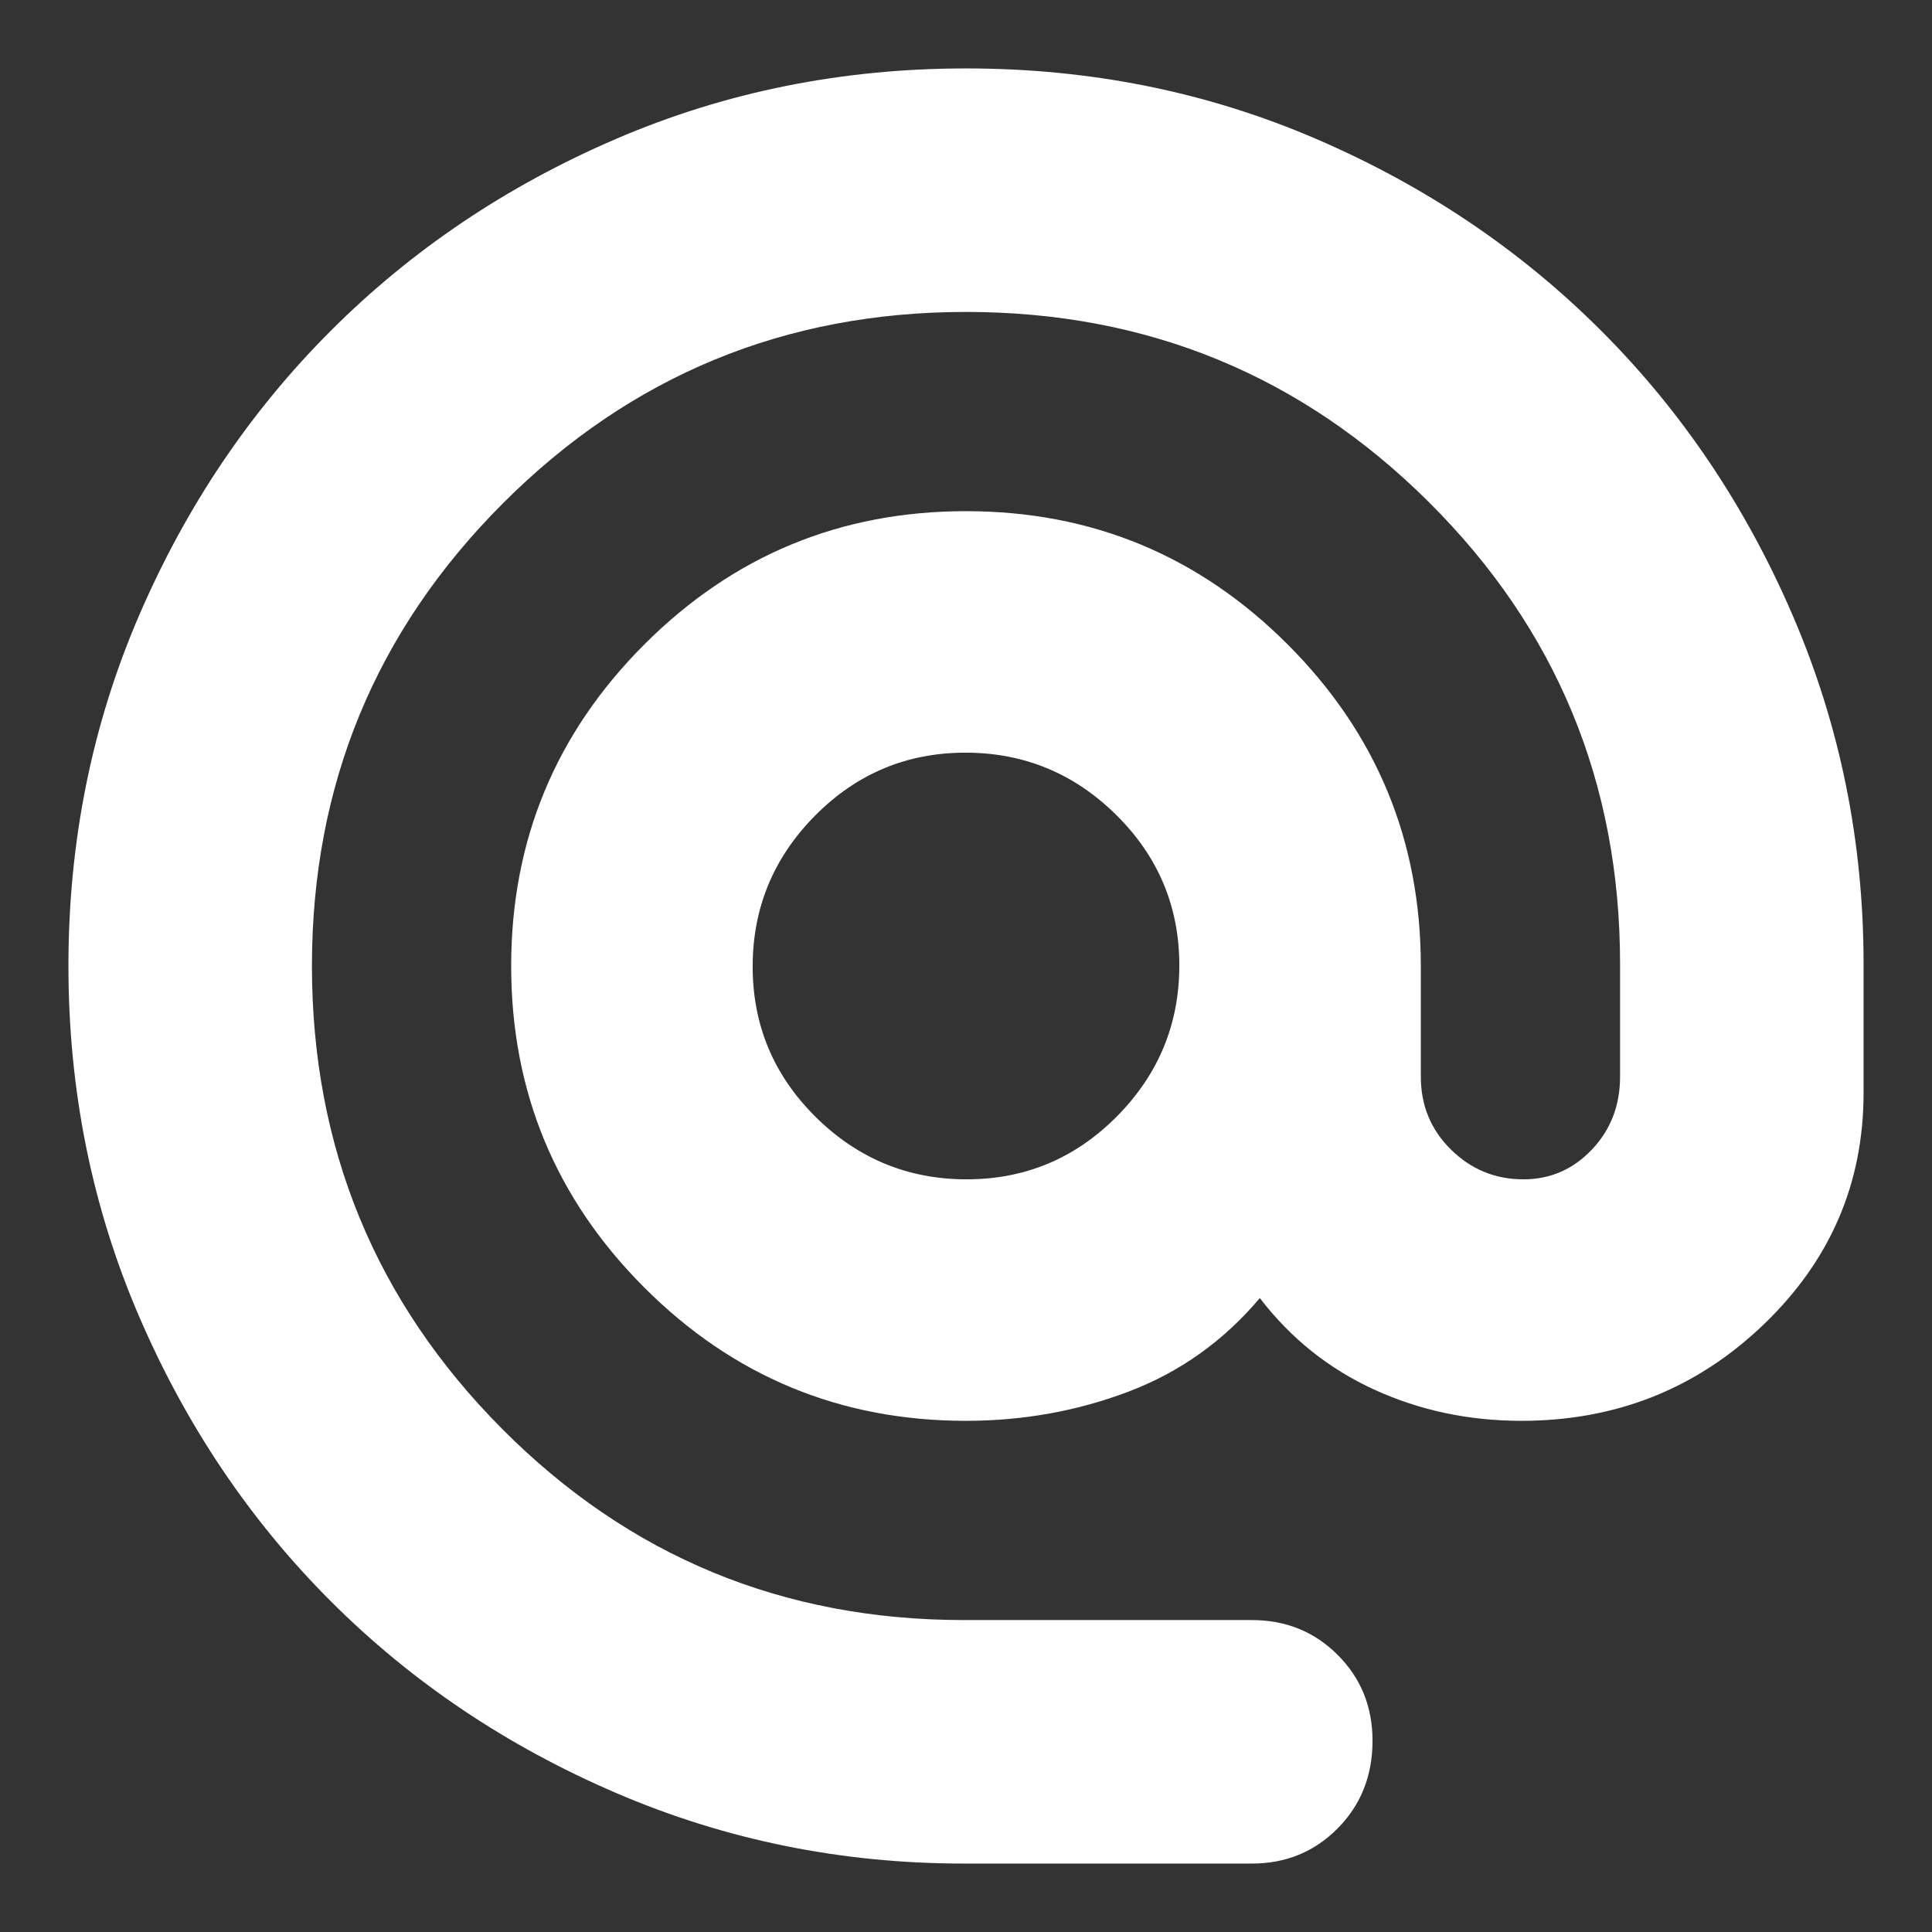 <svg xmlns="http://www.w3.org/2000/svg" height="24" viewBox="0 -960 960 960" width="24"><rect x="0" y="-960" width="960" height="960" fill="#333333" stroke="none"/><path d="M479-34q-91.16 0-172.74-35.02-81.58-35.02-141.9-95.34-60.32-60.32-95.34-141.74Q34-387.53 34-480.08q0-92.56 35.02-173.9t95.34-141.66q60.32-60.32 141.74-95.34Q387.53-926 480.08-926q92.56 0 173.9 35.02t141.66 95.34q60.32 60.32 95.34 141.9Q926-572.16 926-481v64q0 67.65-49.84 115.32Q826.32-254 756-254q-39.25 0-73.12-15.5Q649-285 626-315q-27 32-65.26 46.5Q522.48-254 480-254q-93.62 0-159.81-66.19T254-480q0-93.62 66.19-159.81T480-706q93.62 0 159.81 66.19T706-480v55q0 21.48 15 36.24Q736-374 756.98-374q19.97 0 34-14.76Q805-403.52 805-425v-56q0-135-95-229.5T480-805q-135 0-230 95t-95 230q0 135 94.5 230T479-155h143q25.38 0 42.69 17.31T682-95q0 26-17.31 43.5T622-34H479Zm1.29-340Q524-374 555-405.29q31-31.3 31-75Q586-524 554.71-555q-31.3-31-75-31Q436-586 405-554.71q-31 31.3-31 75Q374-436 405.29-405q31.3 31 75 31Z" style="fill: white;"/></svg>